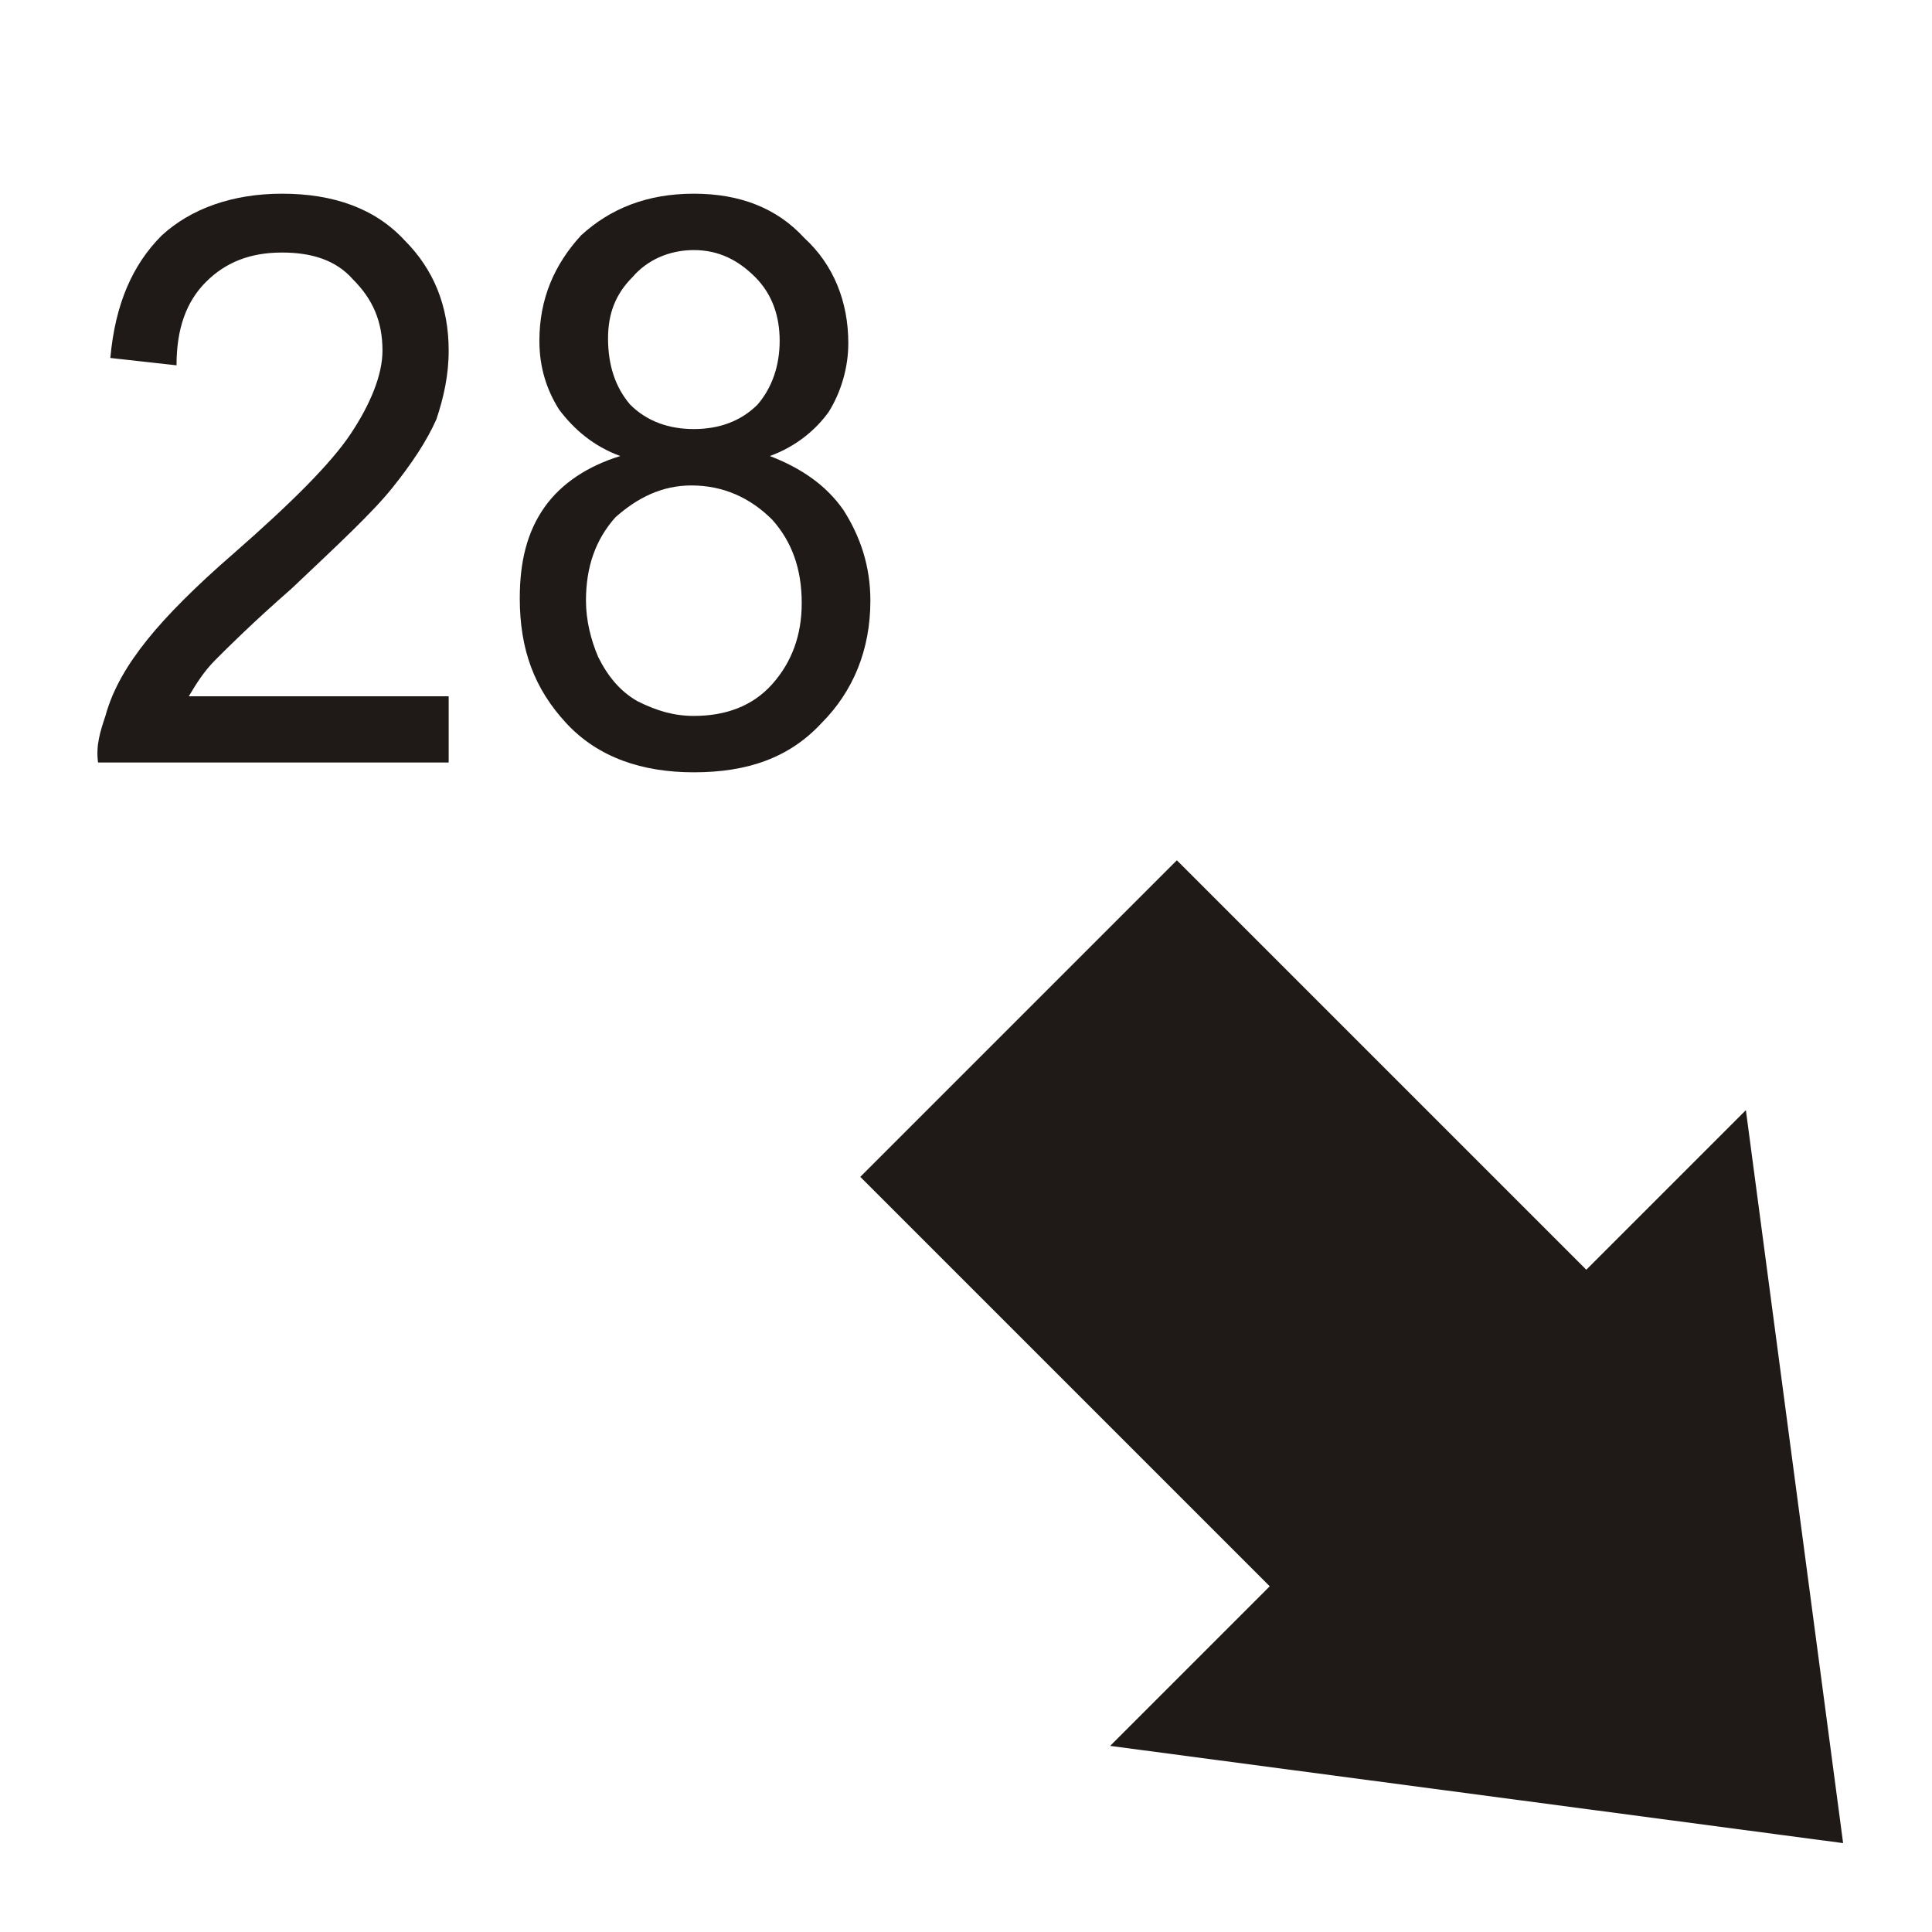 <?xml version="1.0" encoding="iso-8859-1"?>
<!DOCTYPE svg PUBLIC "-//W3C//DTD SVG 1.0//EN" "http://www.w3.org/TR/2001/REC-SVG-20010904/DTD/svg10.dtd">
<!-- Creator: CorelDRAW -->
<svg xmlns="http://www.w3.org/2000/svg" xmlns:odm="http://product.corel.com/CGS/11/cddns/" xmlns:corel-charset="http://product.corel.com/CGS/11/cddns/" xml:space="preserve" width="0.787in" height="0.787in" style="shape-rendering:geometricPrecision; text-rendering:geometricPrecision; image-rendering:optimizeQuality; fill-rule:evenodd"
     viewBox="0 0 788 788">
 <defs>
  <style type="text/css">
   <![CDATA[
    .str0 {stroke:#1F1A17;stroke-width:3}
    .fil0 {fill:#1F1A17}
   ]]>
  </style>
 </defs>
 <g id="Vrstva_x0020_1">
  <path class="fil0 str0" d="M353 480l167 167 -64 64 294 39 -39 -294 -64 64 -167 -167 -127 127zm83 84m52 115m115 52m128 -128m-52 -115m-115 -52m-148 -20"/>
  <path class="fil0" d="M183 284l0 27 -143 0c-1,-7 1,-13 3,-19 3,-11 9,-21 17,-31 8,-10 20,-22 35,-35 24,-21 40,-37 48,-49 8,-12 13,-24 13,-34 0,-12 -4,-21 -12,-29 -7,-8 -17,-11 -29,-11 -13,0 -23,4 -31,12 -8,8 -12,19 -12,34l-27 -3c2,-22 9,-38 21,-50 12,-11 29,-17 49,-17 21,0 38,6 50,19 12,12 18,27 18,45 0,10 -2,19 -5,28 -4,9 -10,18 -18,28 -8,10 -22,23 -41,41 -16,14 -26,24 -31,29 -5,5 -8,10 -11,15l106 0zm70 -98c-11,-4 -19,-11 -25,-19 -5,-8 -8,-17 -8,-28 0,-17 6,-31 17,-43 12,-11 27,-17 46,-17 19,0 34,6 45,18 12,11 18,26 18,43 0,10 -3,20 -8,28 -5,7 -13,14 -24,18 13,5 23,12 30,22 7,11 11,23 11,37 0,20 -7,37 -20,50 -13,14 -30,20 -52,20 -21,0 -39,-6 -52,-20 -13,-14 -19,-30 -19,-51 0,-15 3,-27 10,-37 7,-10 18,-17 31,-21zm-5 -48c0,11 3,20 9,27 7,7 16,10 26,10 10,0 19,-3 26,-10 6,-7 9,-16 9,-26 0,-10 -3,-19 -10,-26 -7,-7 -15,-11 -25,-11 -10,0 -19,4 -25,11 -7,7 -10,15 -10,25zm-9 107c0,8 2,16 5,23 4,8 9,14 16,18 8,4 15,6 23,6 13,0 24,-4 32,-13 8,-9 12,-20 12,-33 0,-14 -4,-25 -12,-34 -9,-9 -20,-14 -33,-14 -12,0 -22,5 -31,13 -8,9 -12,20 -12,34z"/>
 </g>
</svg>
